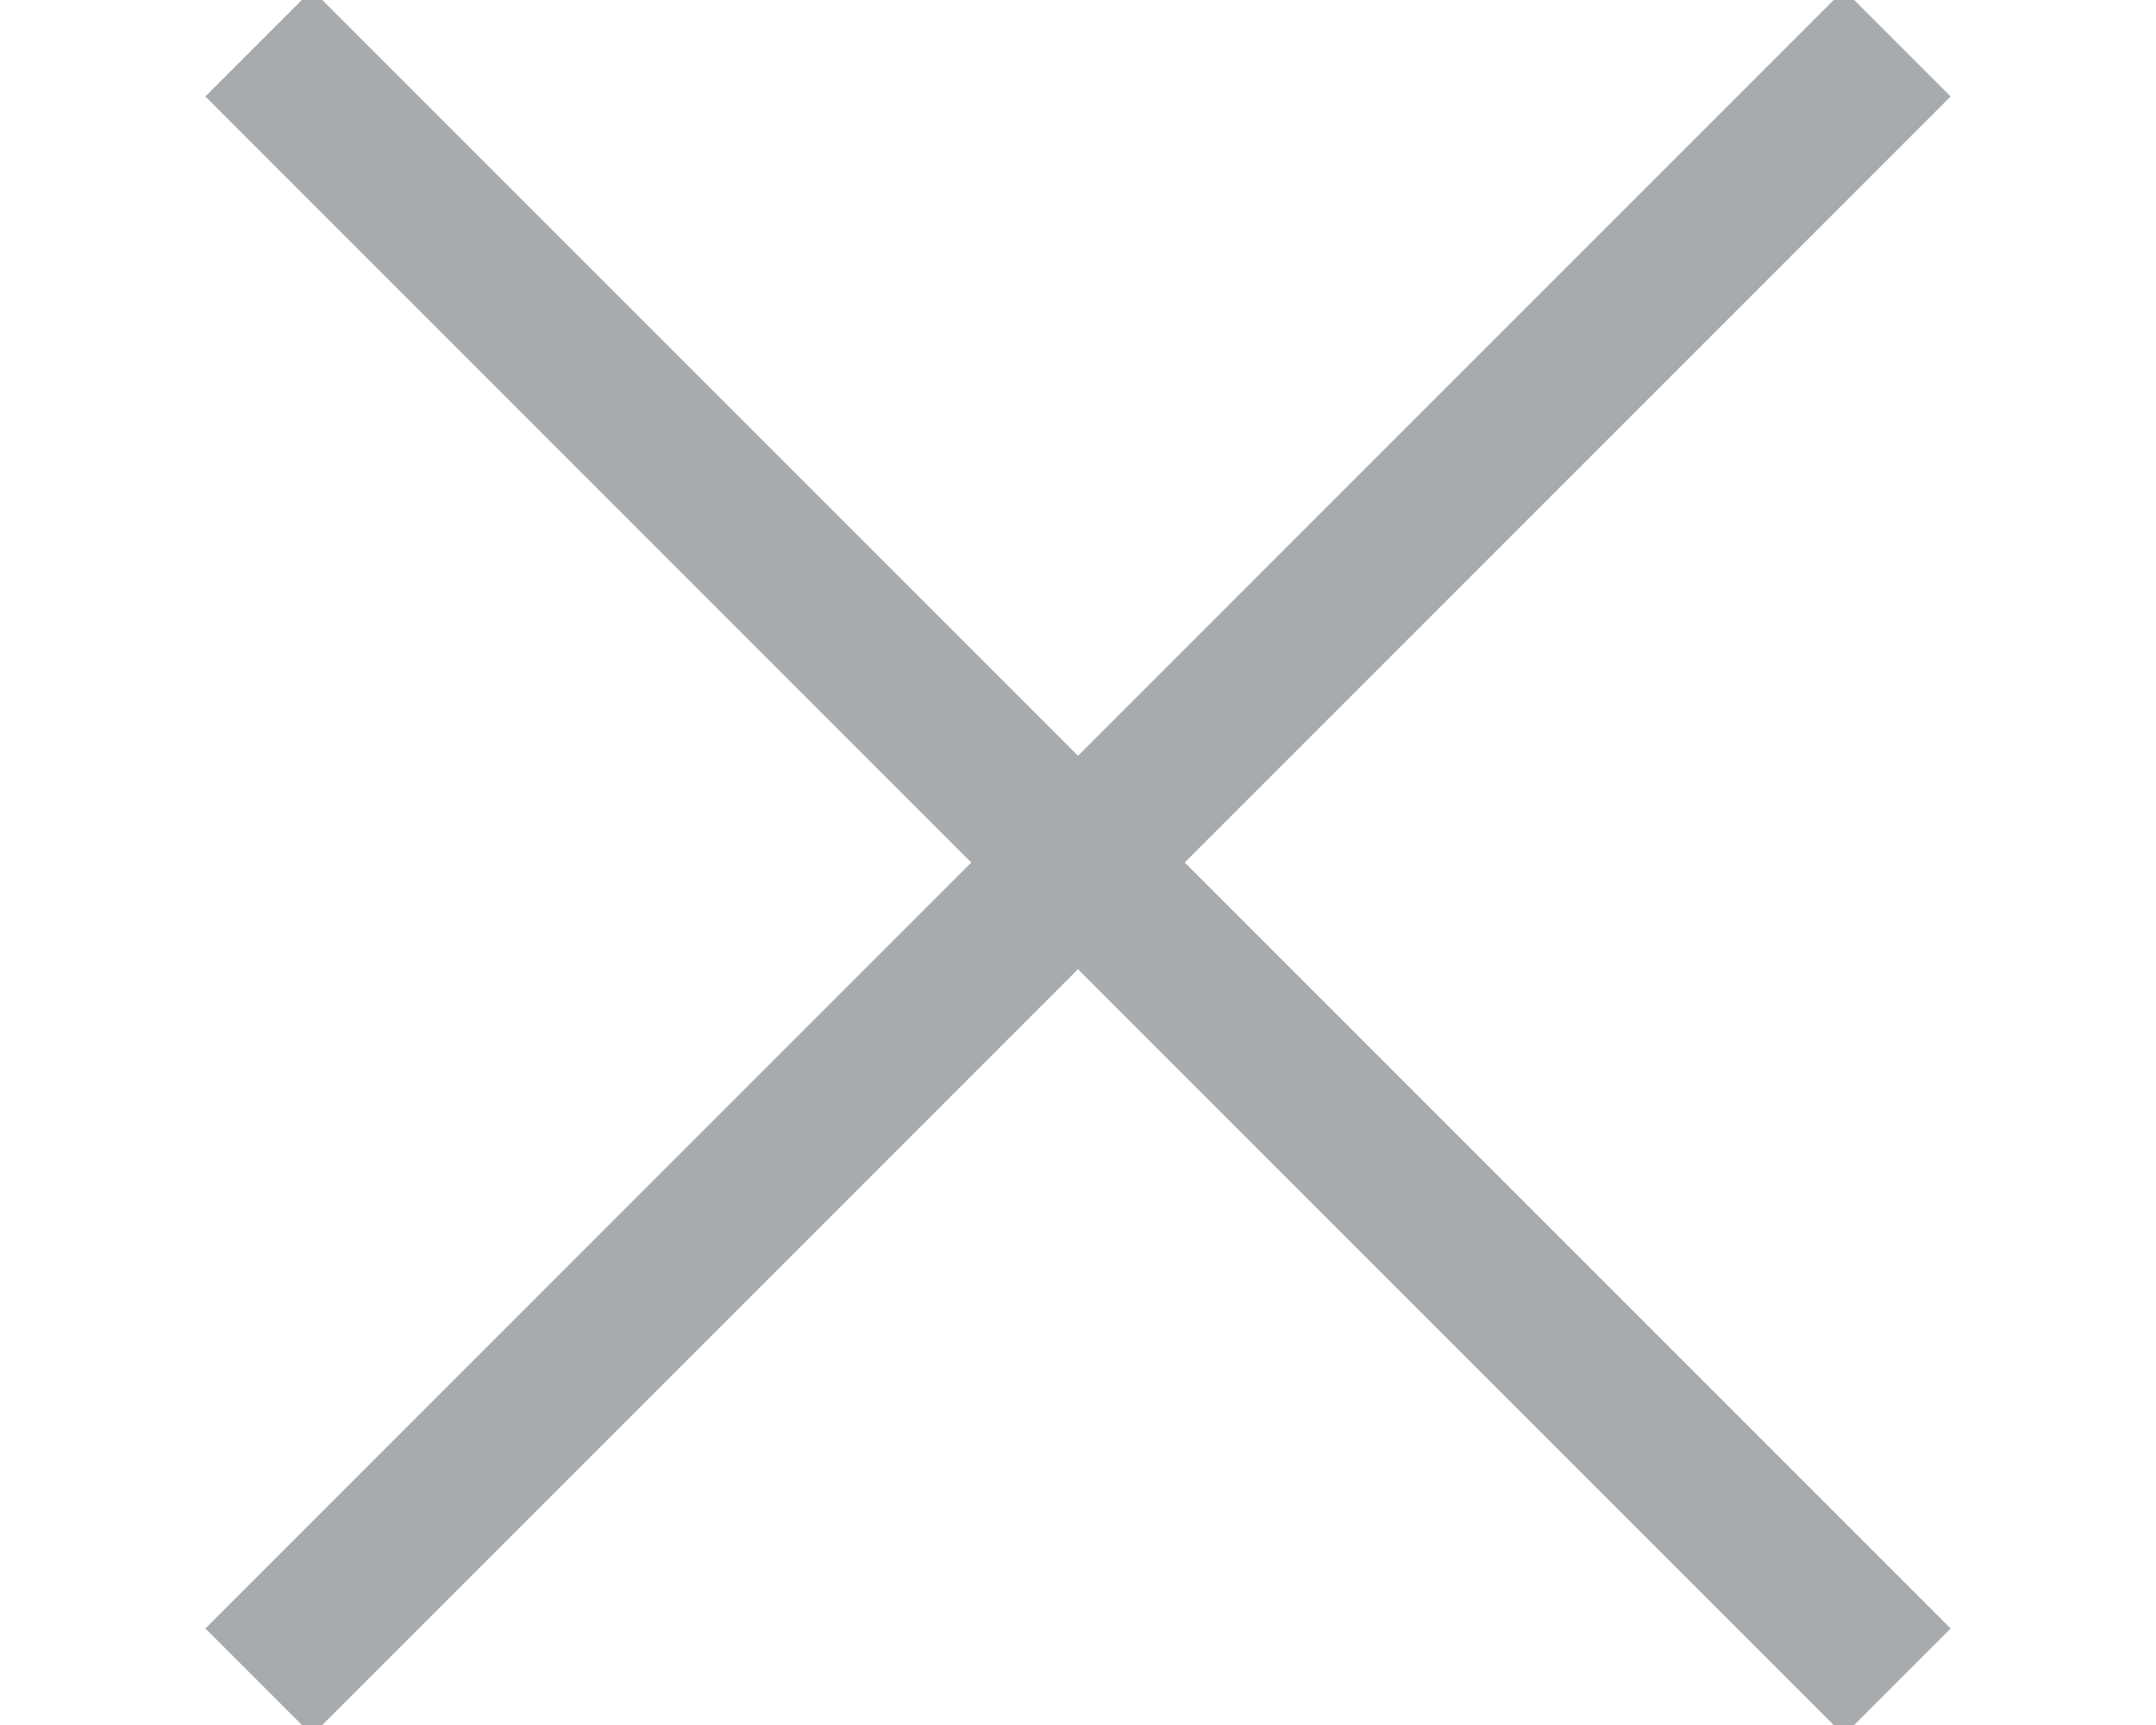 <svg xmlns="http://www.w3.org/2000/svg" width="10" height="8" viewBox="0 0 10 8">
    <g fill="none" fill-rule="evenodd" stroke="#A8ABAD" stroke-width=".7">
        <path d="M1.2 7.8L8.8.2M1.2.2l7.6 7.6"/>
    </g>
</svg>
